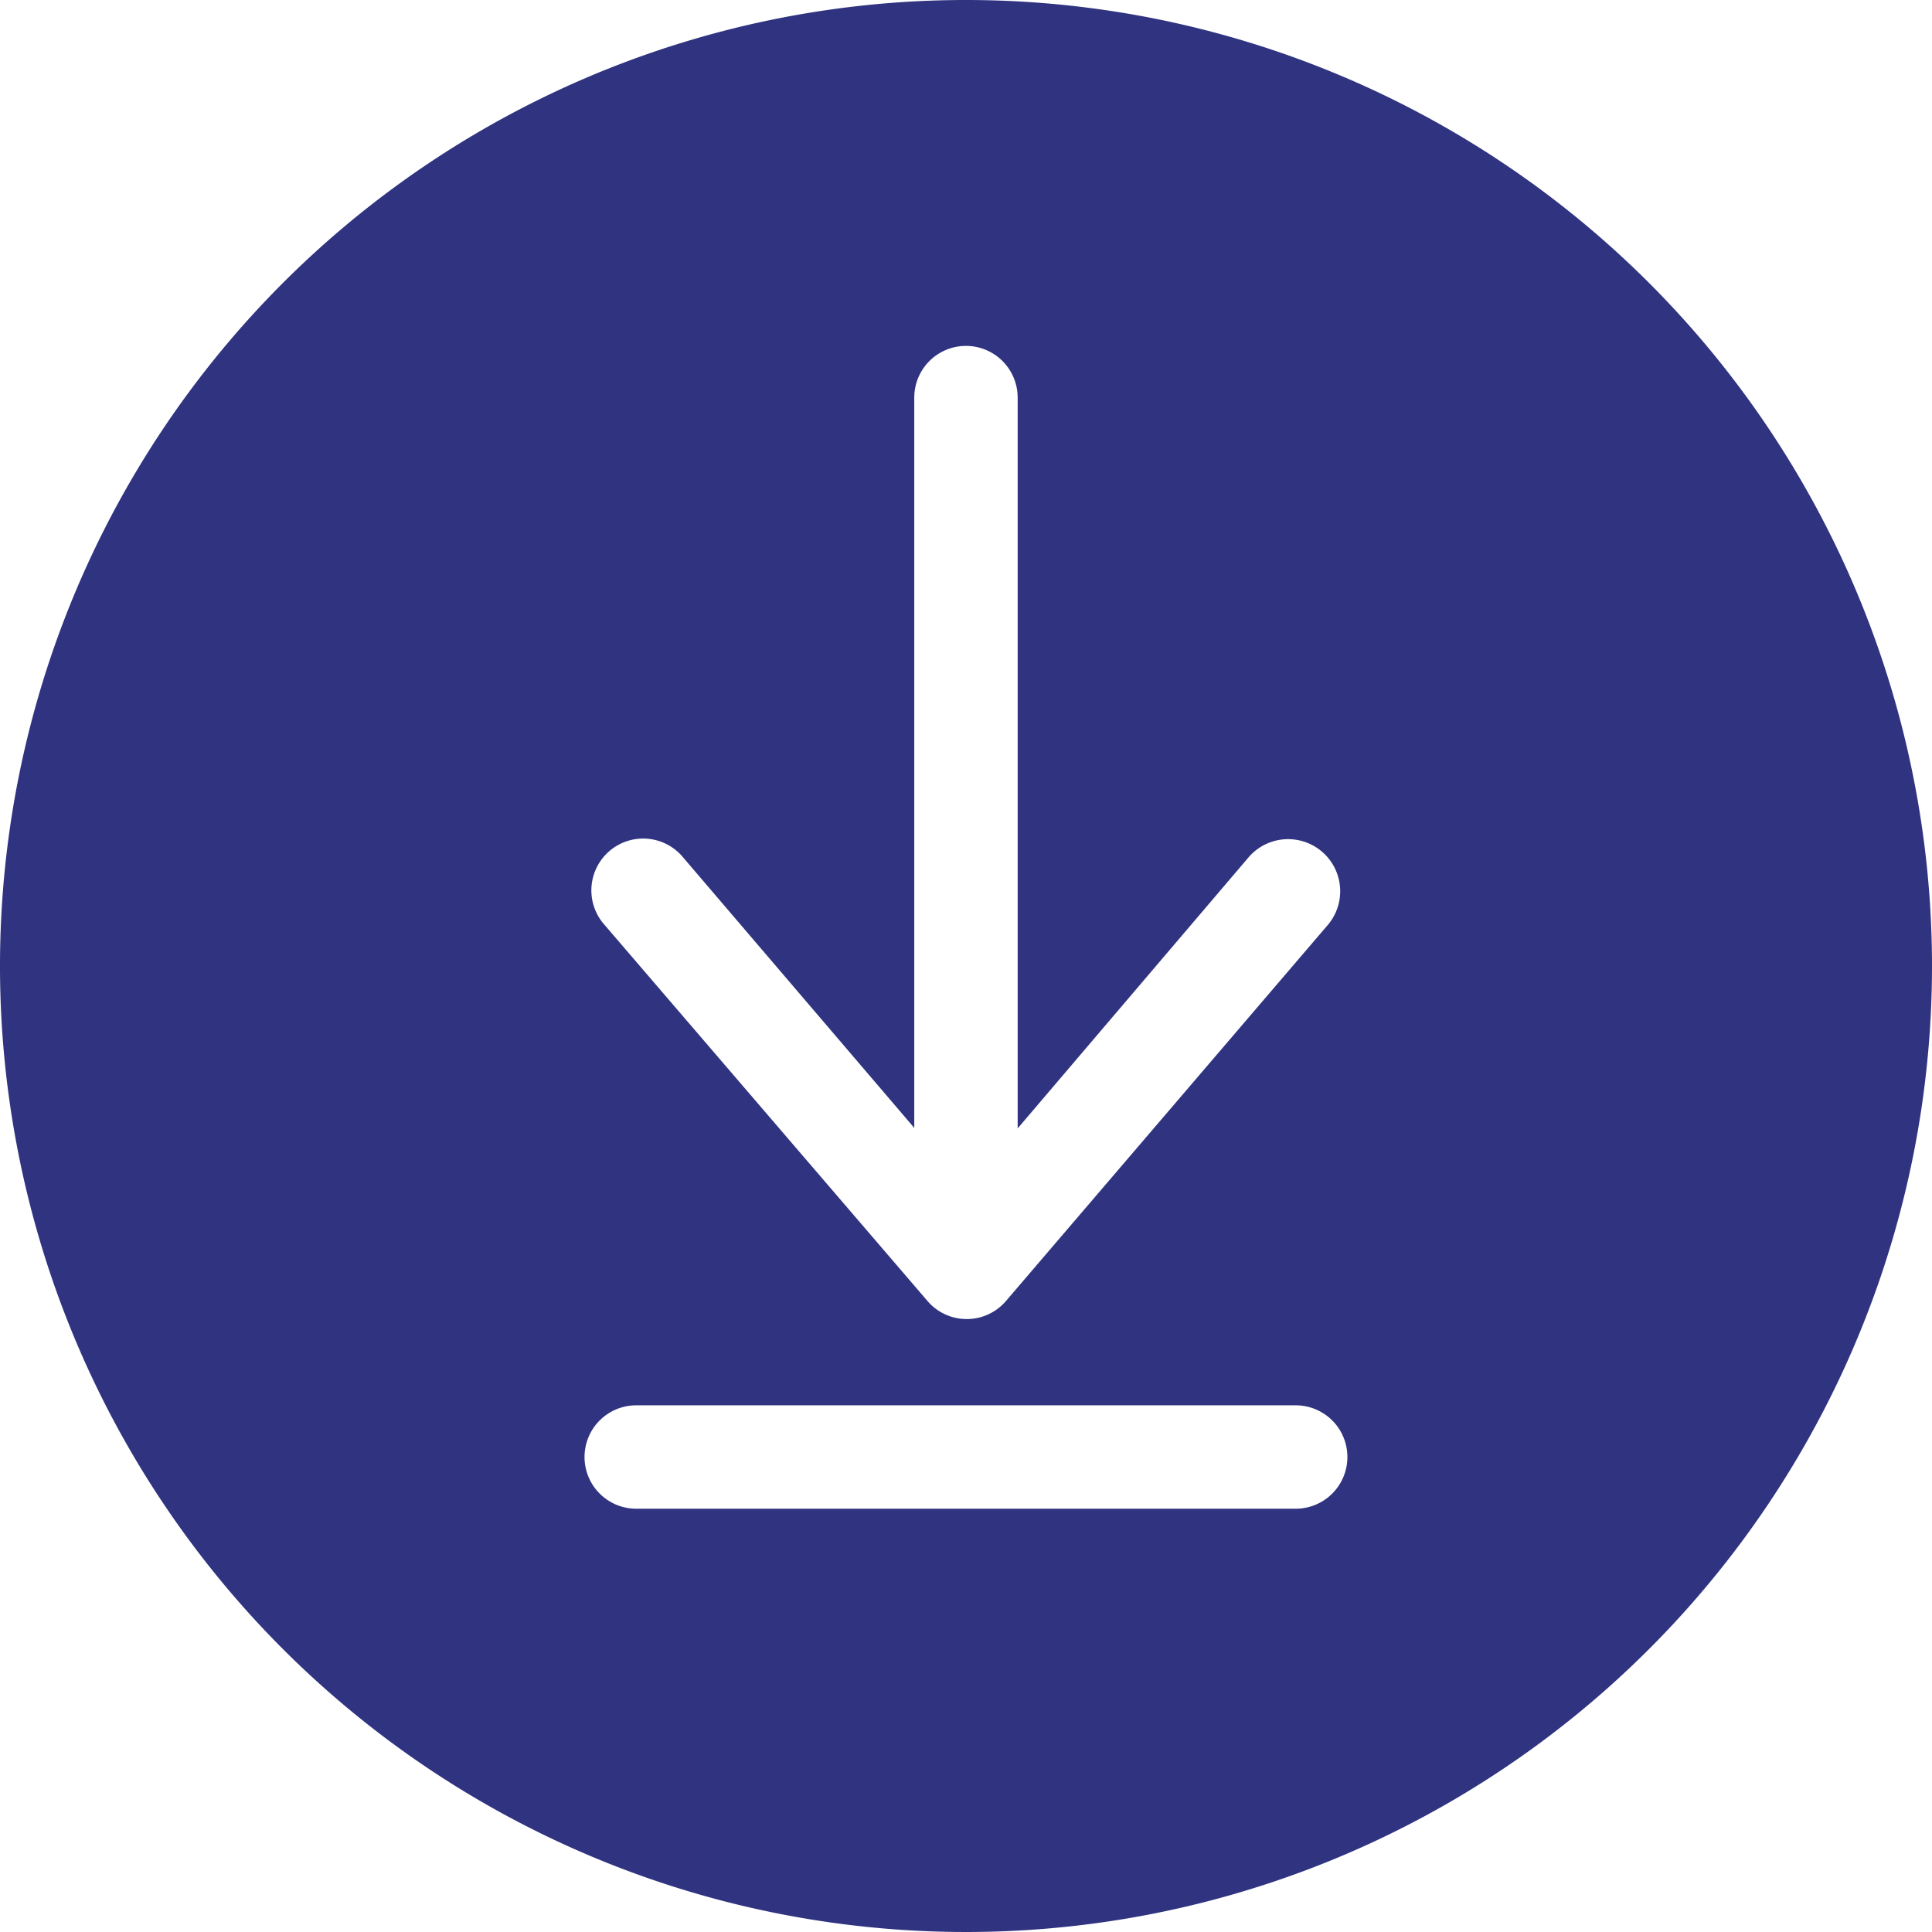 <svg xmlns="http://www.w3.org/2000/svg" width="27.6" height="27.6" viewBox="0 0 27.6 27.6"><defs><style>.a{fill:#2f3380;}</style></defs><g transform="translate(-12.62 -12.62)"><path class="a" d="M26.42,12.62a13.8,13.8,0,1,0,13.8,13.8h0A13.8,13.8,0,0,0,26.42,12.62Zm4.711,21.553H21.709a.738.738,0,1,1,0-1.477h9.421a.738.738,0,1,1,0,1.477Zm-.679-9.3a.744.744,0,0,1,1.139.958v0l-4.607,5.383a.738.738,0,0,1-1.042.065.682.682,0,0,1-.065-.065l-4.622-5.383a.74.74,0,1,1,1.126-.96l3.3,3.862V18.3a.738.738,0,1,1,1.477,0v10.44Z" transform="translate(0 0)"/></g></svg>
